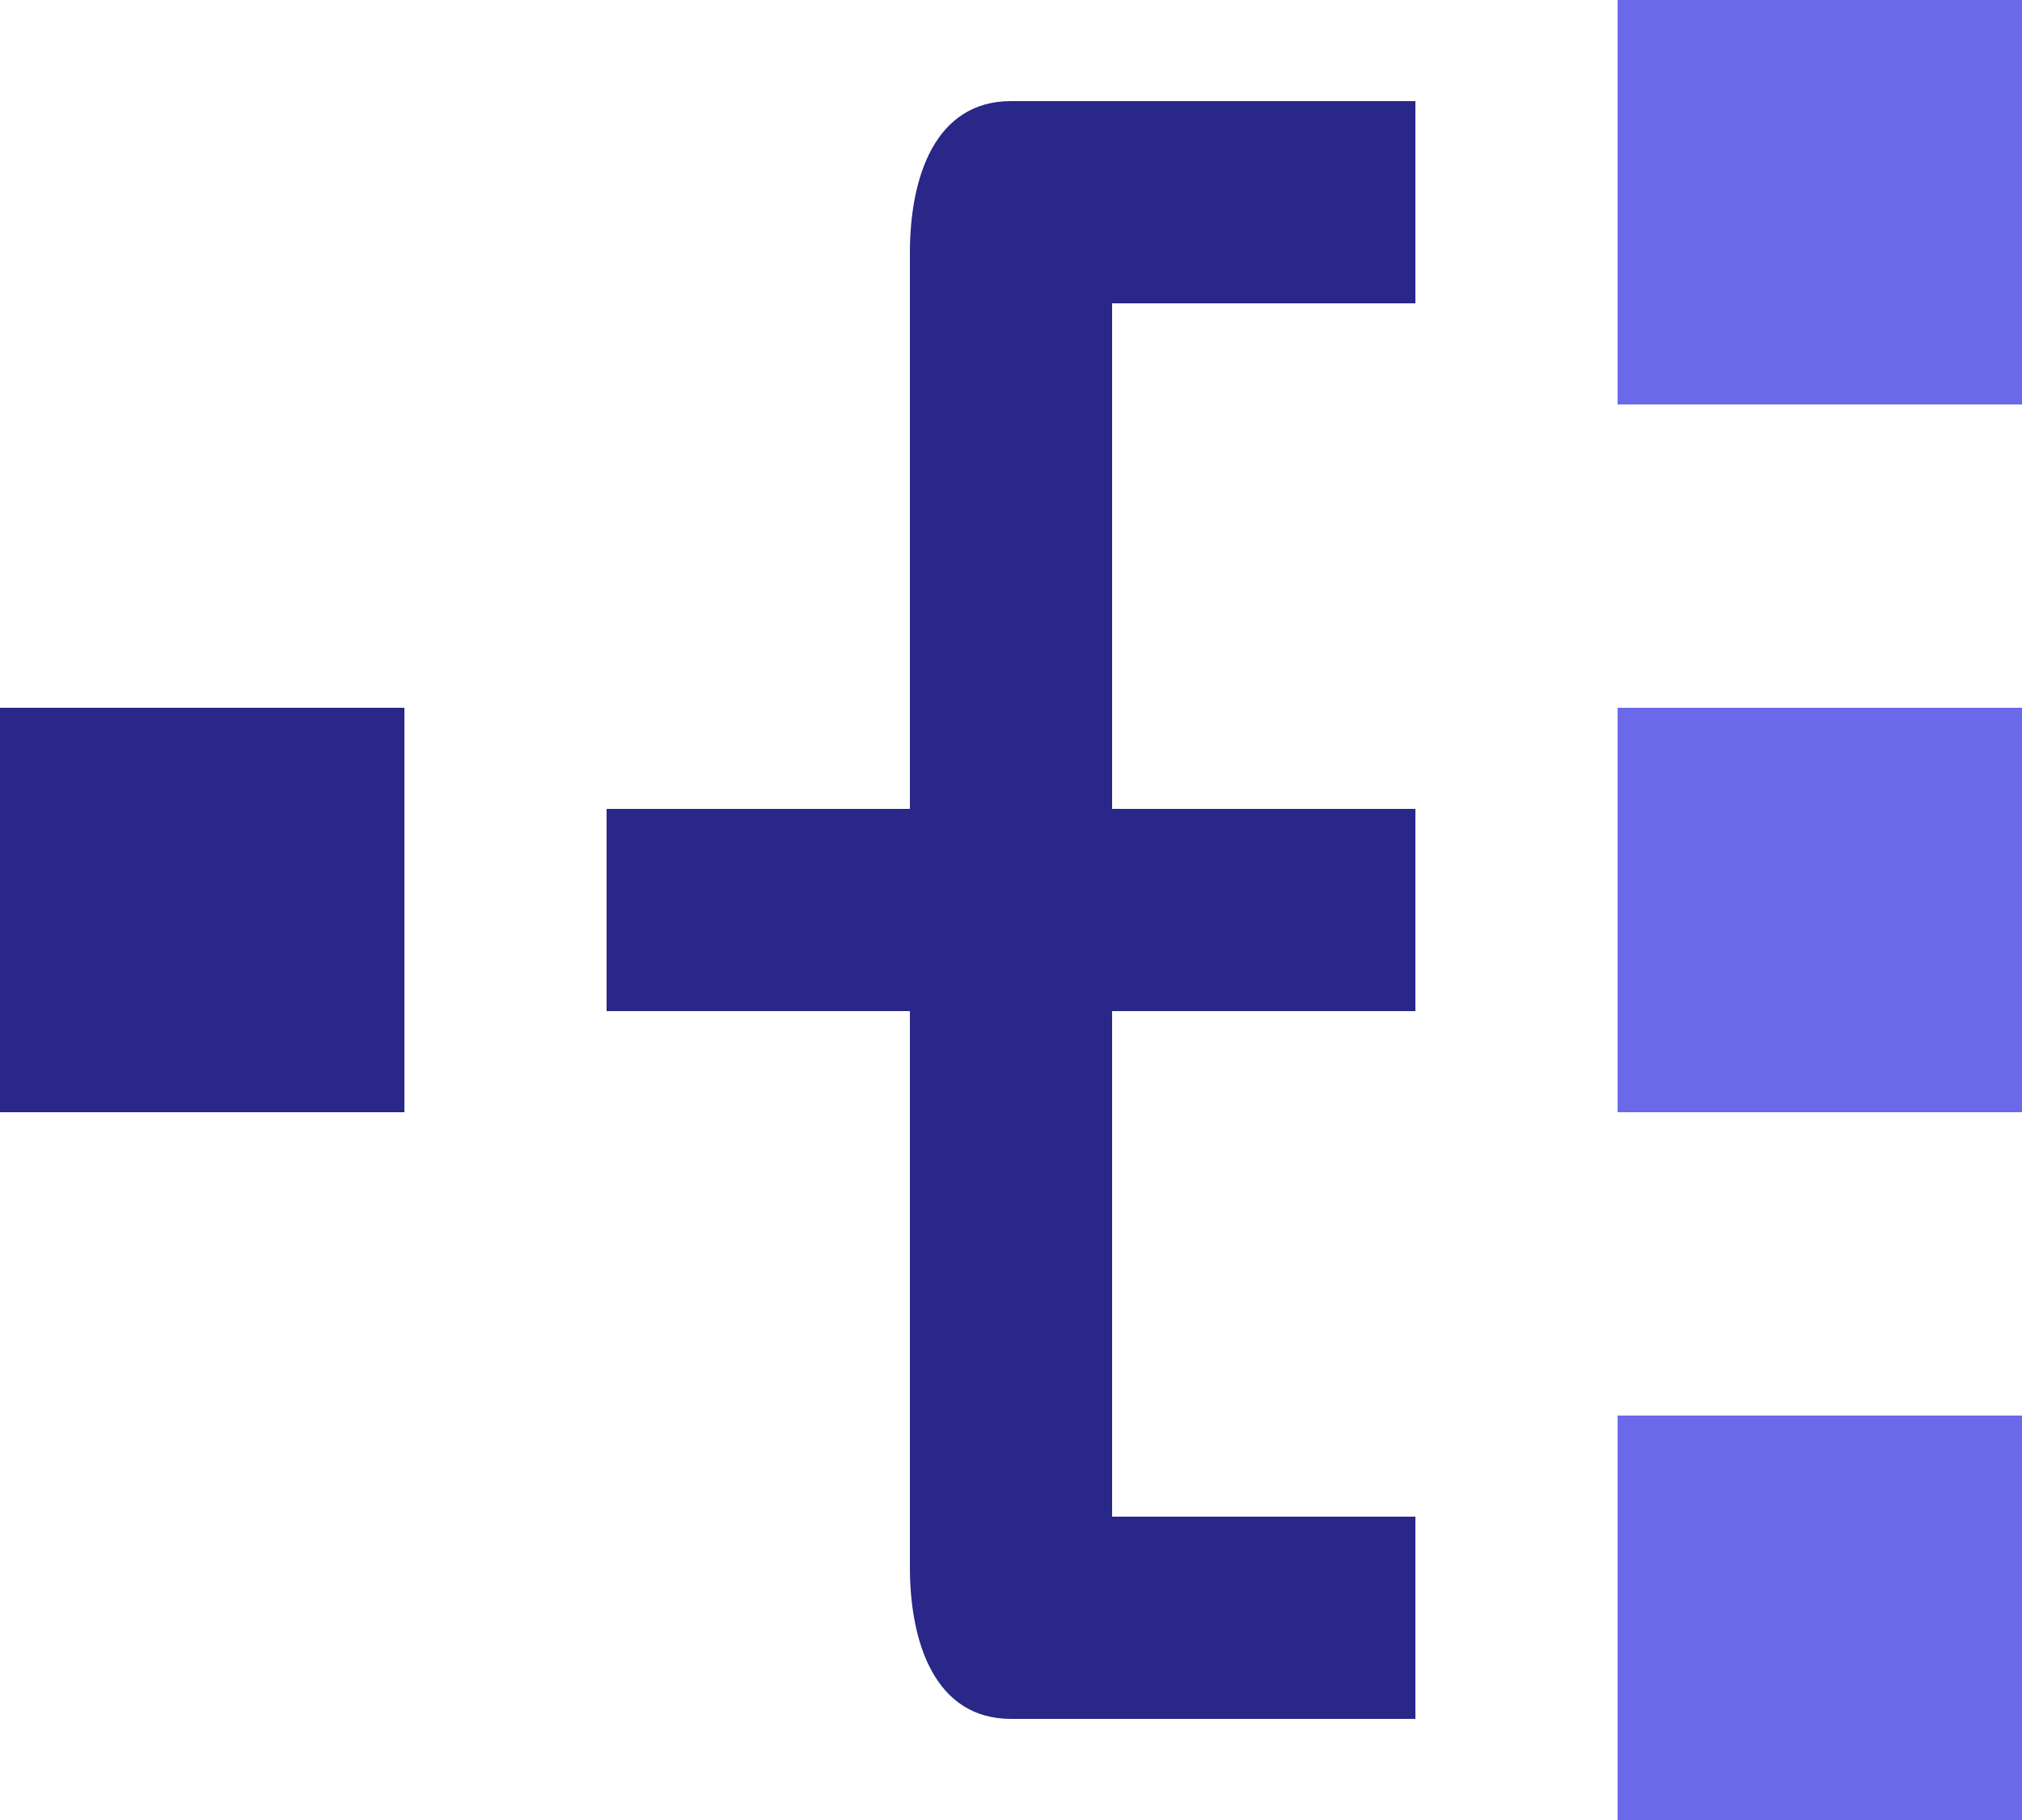 <?xml version="1.0" encoding="UTF-8" standalone="no"?>
<svg width="20px" height="18px" viewBox="0 0 20 18" version="1.1" xmlns="http://www.w3.org/2000/svg" xmlns:xlink="http://www.w3.org/1999/xlink">
    <!-- Generator: Sketch 39.1 (31720) - http://www.bohemiancoding.com/sketch -->
    <title>ncChannelType</title>
    <desc>Created with Sketch.</desc>
    <defs></defs>
    <g id="Page-1" stroke="none" stroke-width="1" fill="none" fill-rule="evenodd">
        <g id="RESEC_channels_mgmt_create-new-channel_1.0" transform="translate(-636, -230)">
            <g id="ncChannelType" transform="translate(636, 230)">
                <path d="M0,11 L4,11 L4,7 L0,7 L0,11 L0,11 Z M9,2.5 L9,8 L6,8 L6,10 L9,10 L9,15.5 C9,16.25 9.25,17 10,17 L14,17 L14,15 L11,15 L11,10 L14,10 L14,8 L11,8 L11,3 L14,3 L14,1 L10,1 C9.25,1 9,1.75 9,2.5 L9,2.5 Z" id="Shape" fill="#292788"></path>
                <polygon id="Path" fill="#6B69EA" points="16 18 20 18 20 14 16 14"></polygon>
                <polygon id="Path" fill="#6B69EA" points="16 11 20 11 20 7 16 7"></polygon>
                <polygon id="Path" fill="#6B69EA" points="16 0 16 4 20 4 20 0"></polygon>
            </g>
        </g>
    </g>
</svg>